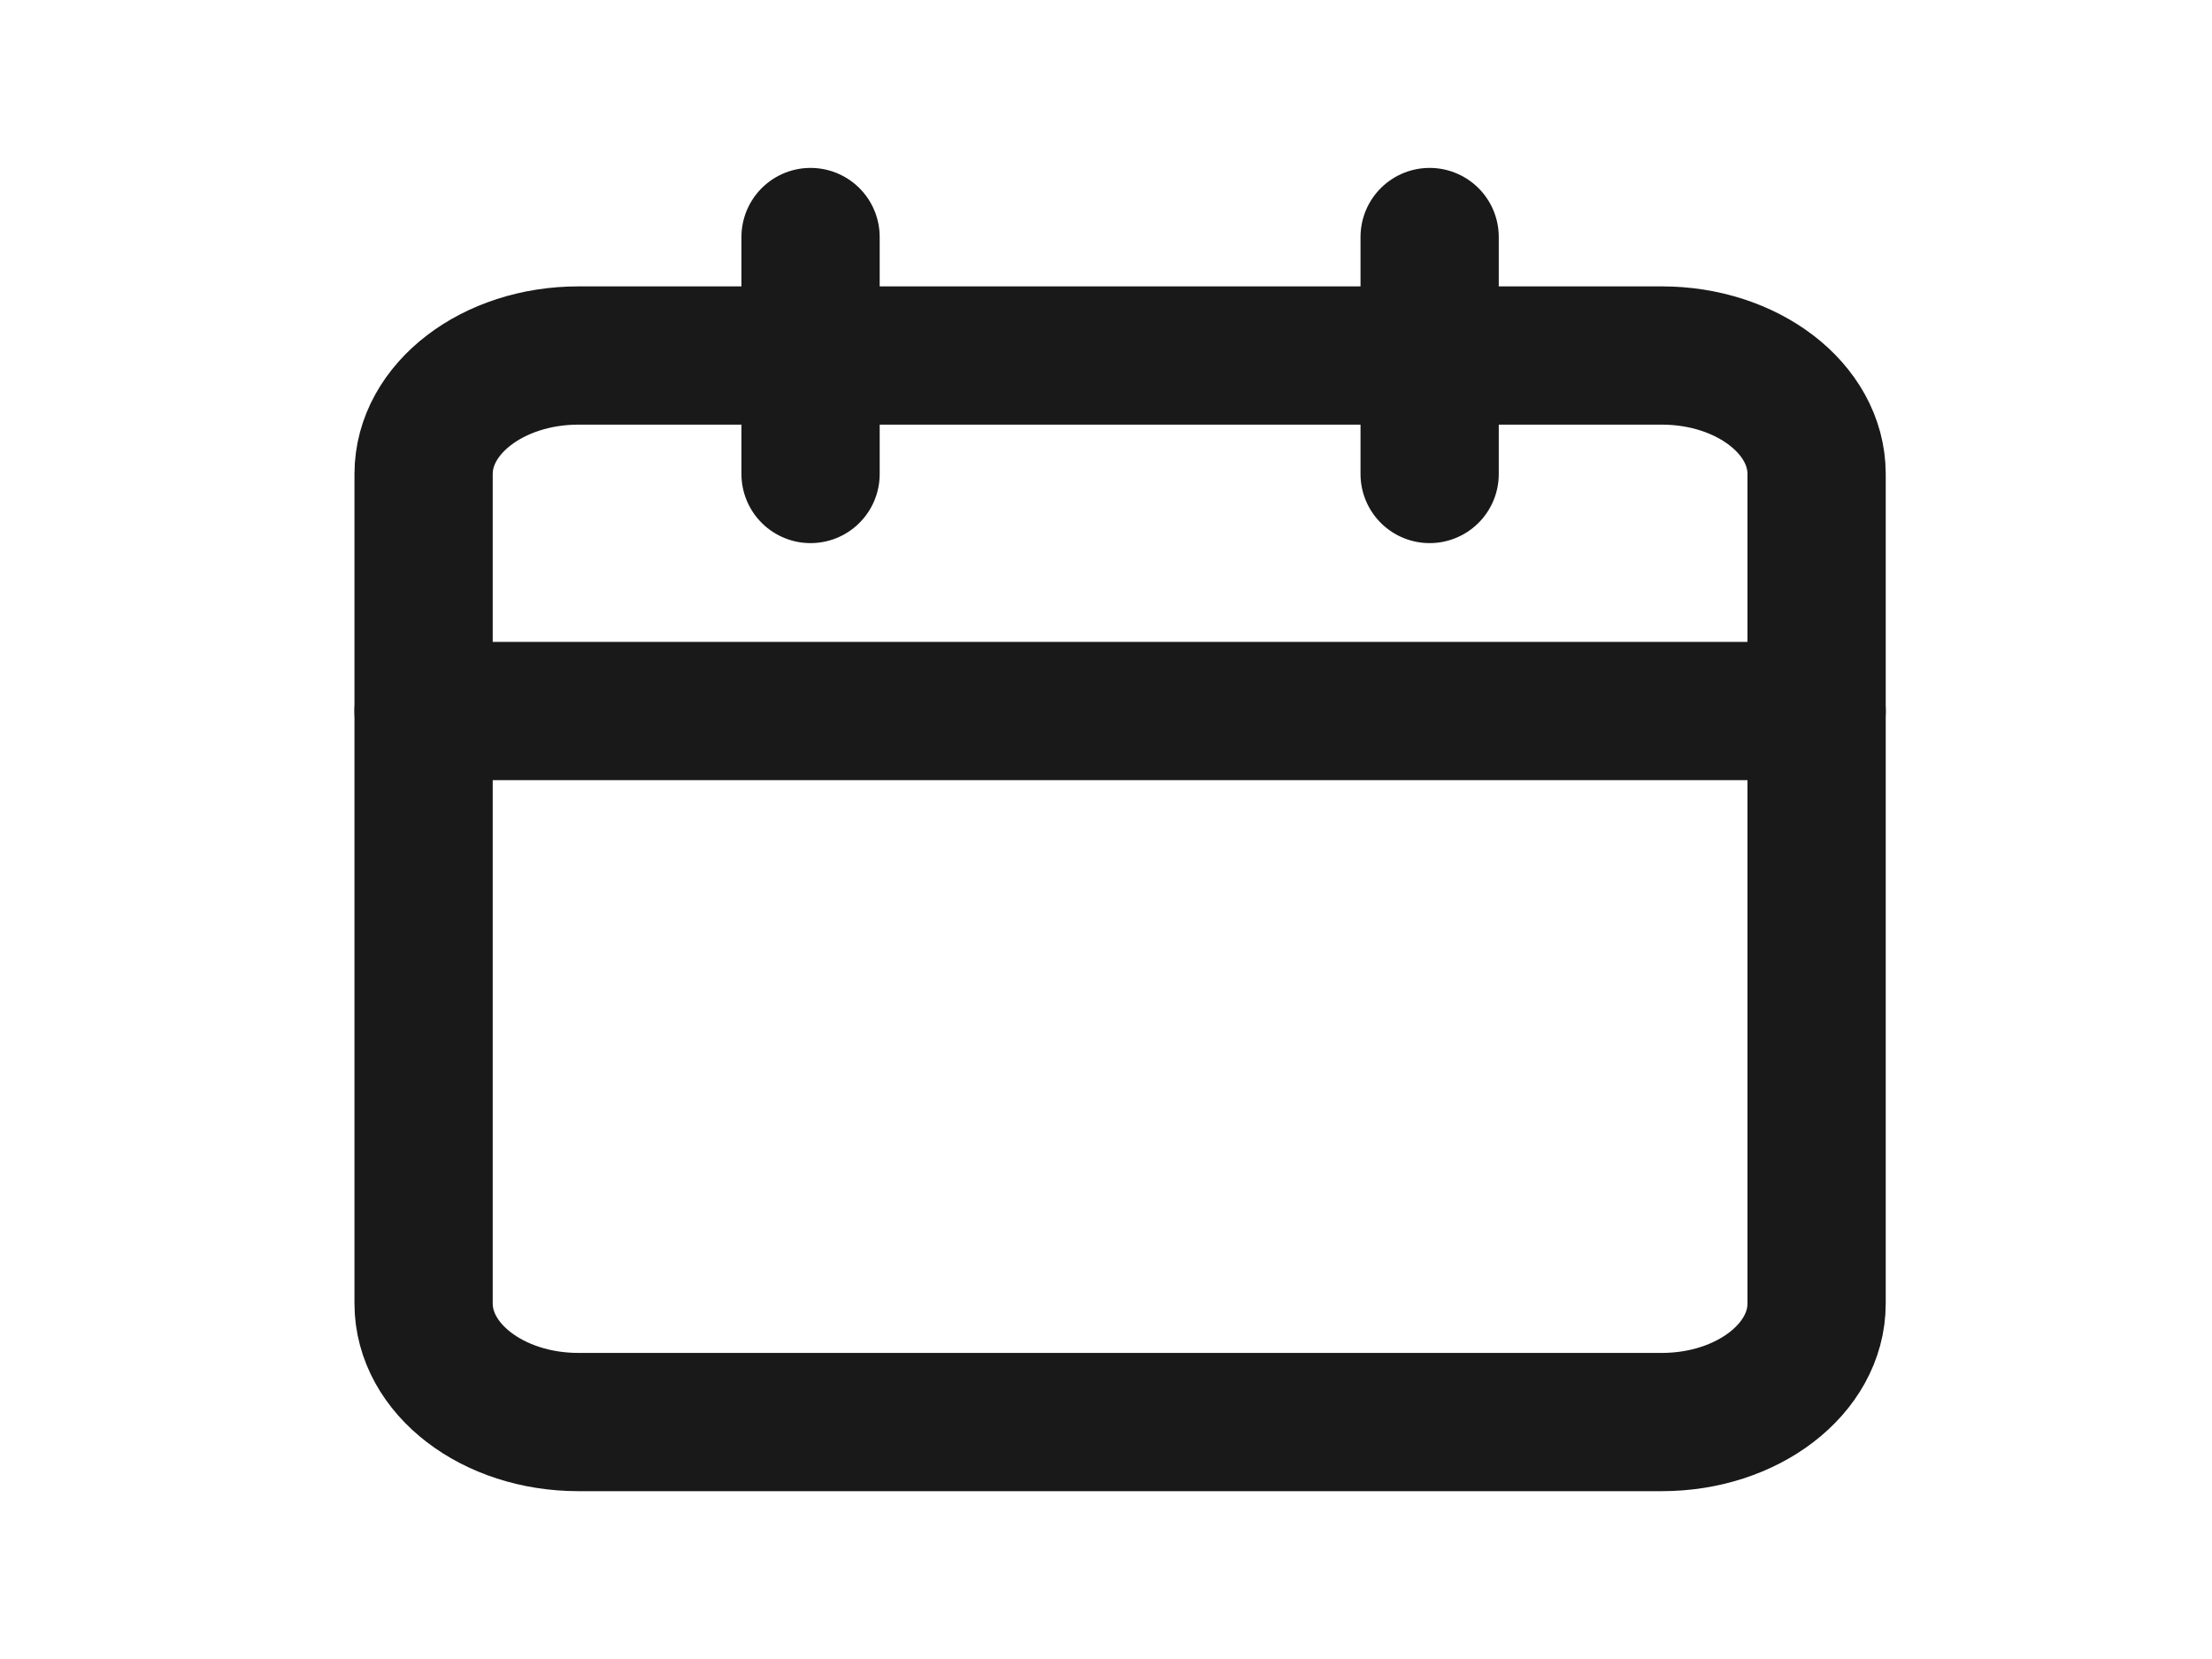 <svg width="32" height="24" viewBox="0 0 32 24" fill="none" xmlns="http://www.w3.org/2000/svg">
<path d="M24.041 5.143H8.367C7.131 5.143 6.128 5.911 6.128 6.857V18.857C6.128 19.804 7.131 20.572 8.367 20.572H24.041C25.277 20.572 26.28 19.804 26.28 18.857V6.857C26.28 5.911 25.277 5.143 24.041 5.143Z" stroke="#191919" stroke-width="2" stroke-linecap="round" stroke-linejoin="round"/>
<path d="M20.682 3.429V6.857" stroke="#191919" stroke-width="2" stroke-linecap="round" stroke-linejoin="round"/>
<path d="M11.726 3.429V6.857" stroke="#191919" stroke-width="2" stroke-linecap="round" stroke-linejoin="round"/>
<path d="M6.128 10.286H26.28" stroke="#191919" stroke-width="2" stroke-linecap="round" stroke-linejoin="round"/>
</svg>
